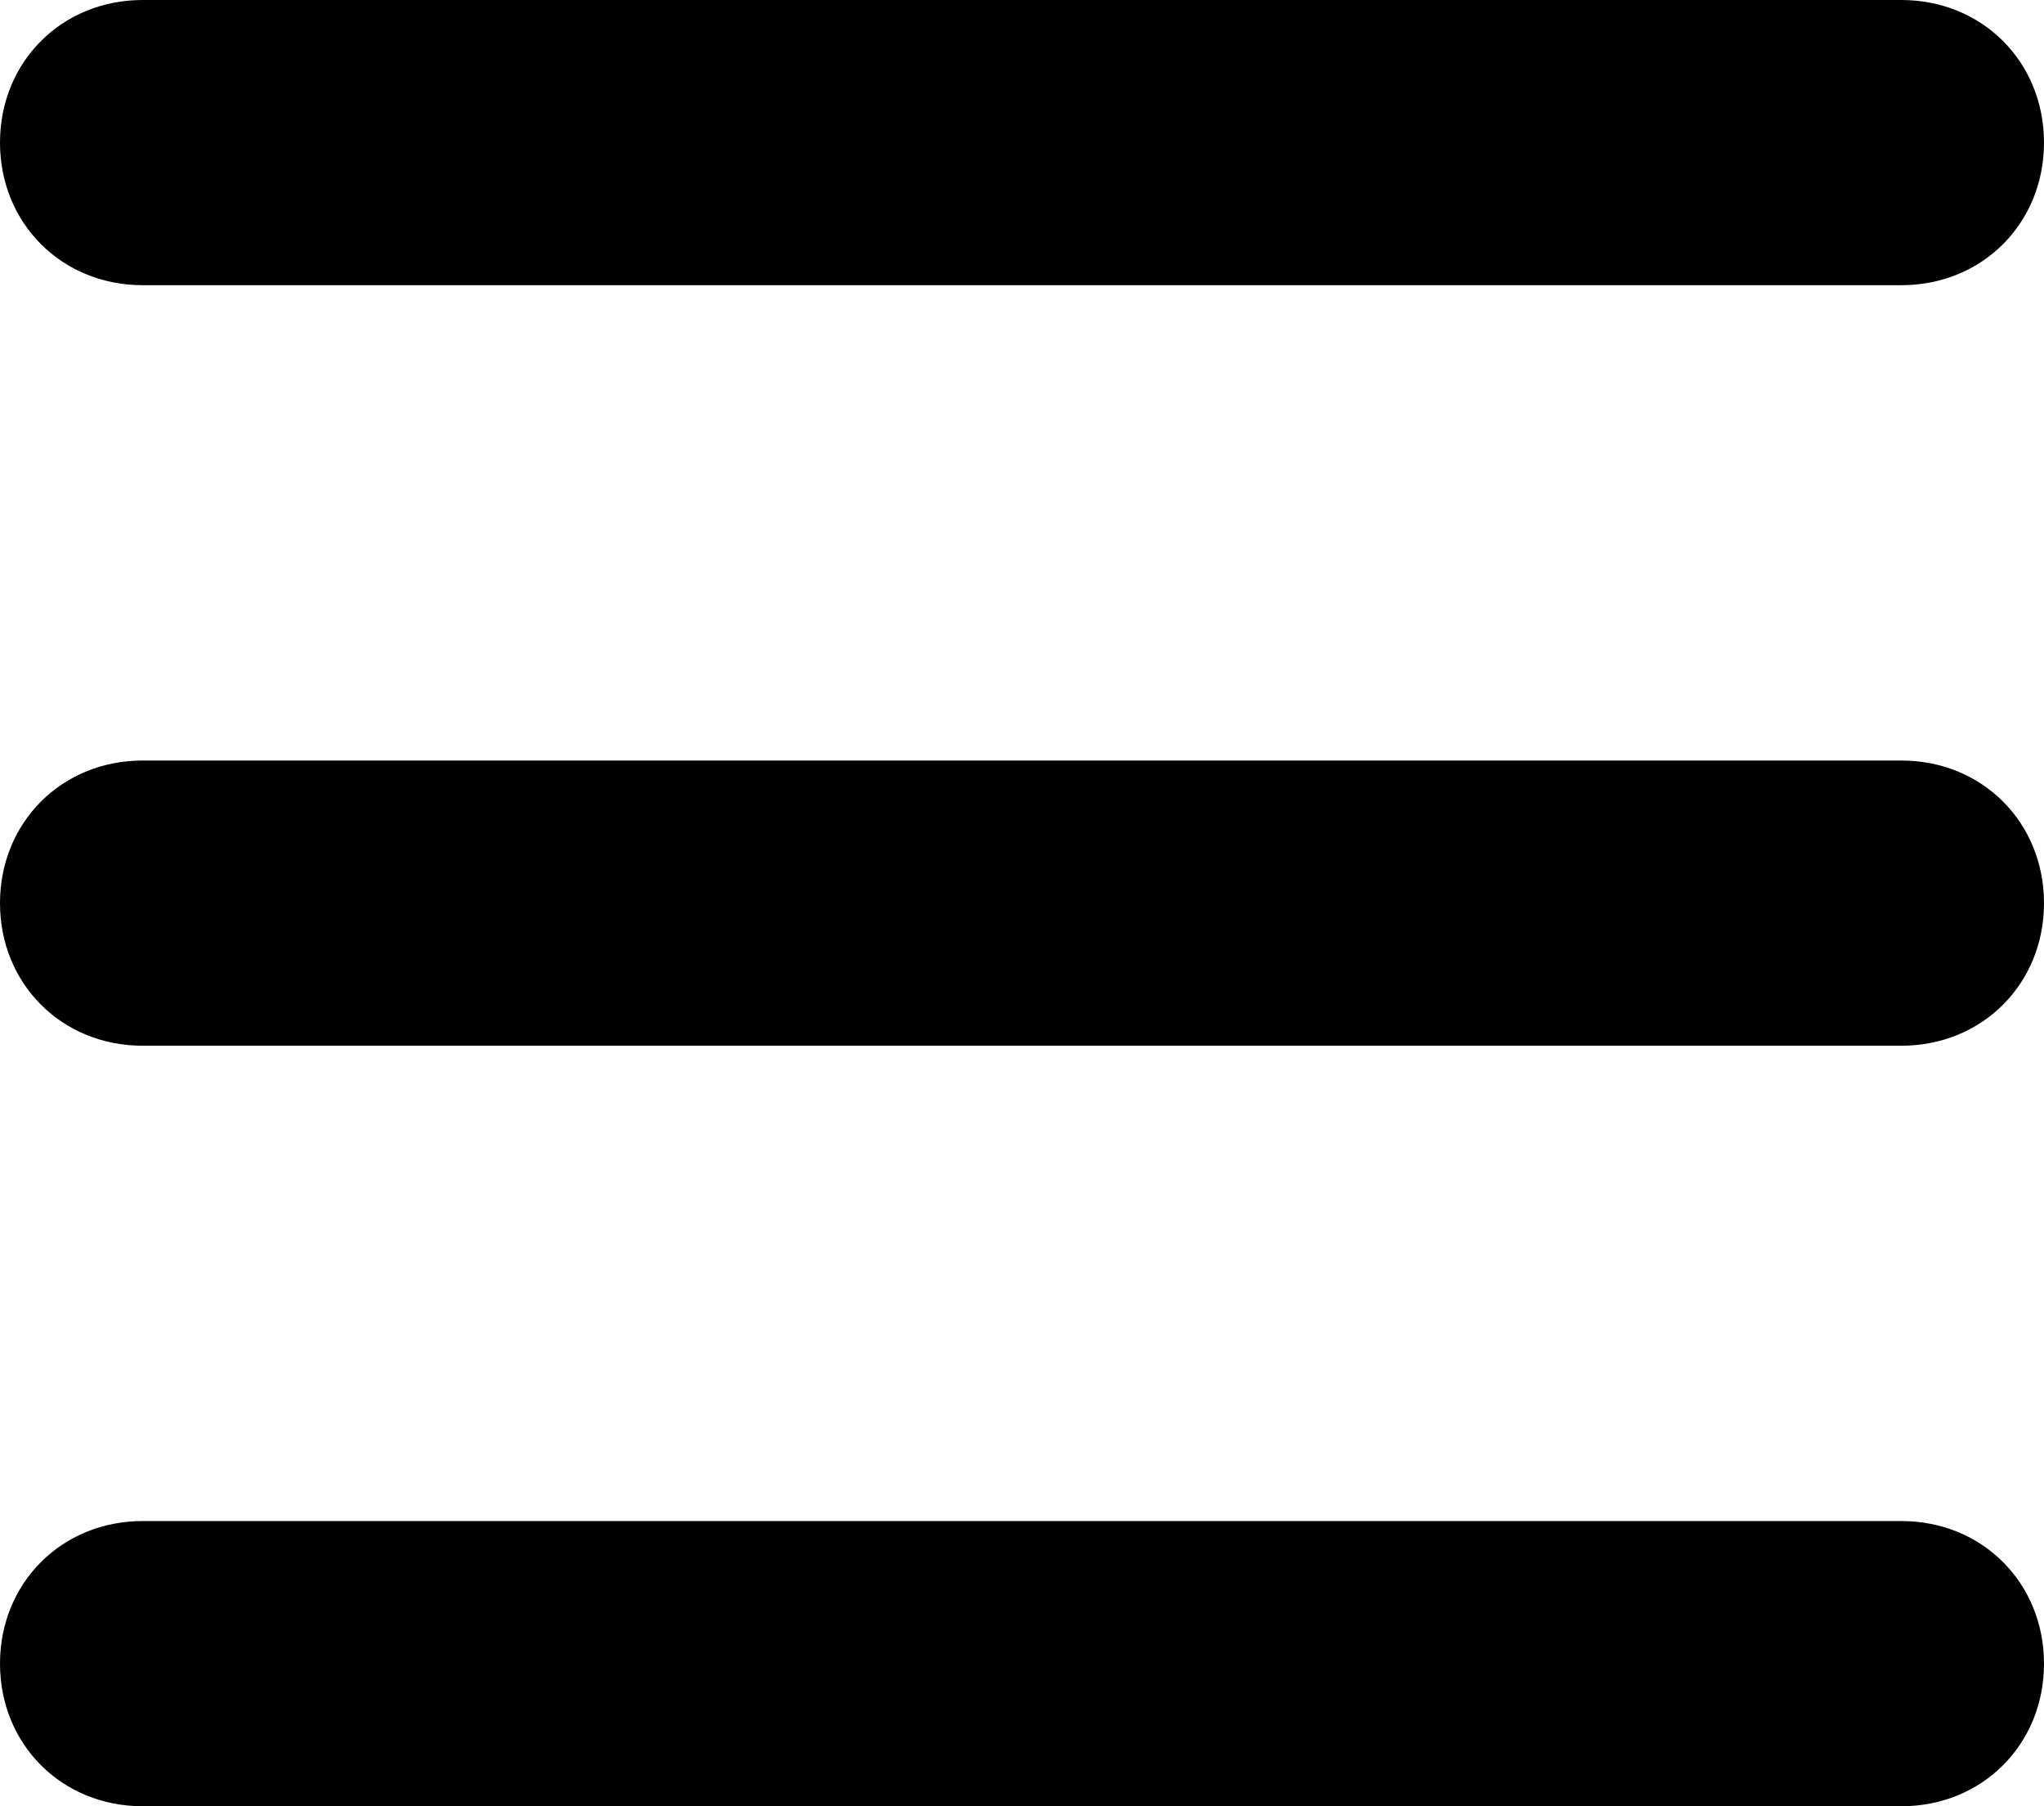 <?xml version="1.0" encoding="UTF-8"?>
<svg id="Layer_1" data-name="Layer 1" xmlns="http://www.w3.org/2000/svg" version="1.1" viewBox="0 0 43 38">
  <defs>
    <style>
      .cls-1 {
        fill: #000;
        stroke-width: 0px;
      }
    </style>
  </defs>
  <path class="cls-1" d="M3,6h37c1.7,0,3-1.3,3-3s-1.3-3-3-3H3C1.3,0,0,1.3,0,3s1.3,3,3,3Z"/>
  <path class="cls-1" d="M3,22h37c1.7,0,3-1.3,3-3s-1.3-3-3-3H3c-1.7,0-3,1.3-3,3s1.3,3,3,3Z"/>
  <path class="cls-1" d="M3,38h37c1.7,0,3-1.3,3-3s-1.3-3-3-3H3c-1.7,0-3,1.3-3,3s1.3,3,3,3Z"/>
</svg>